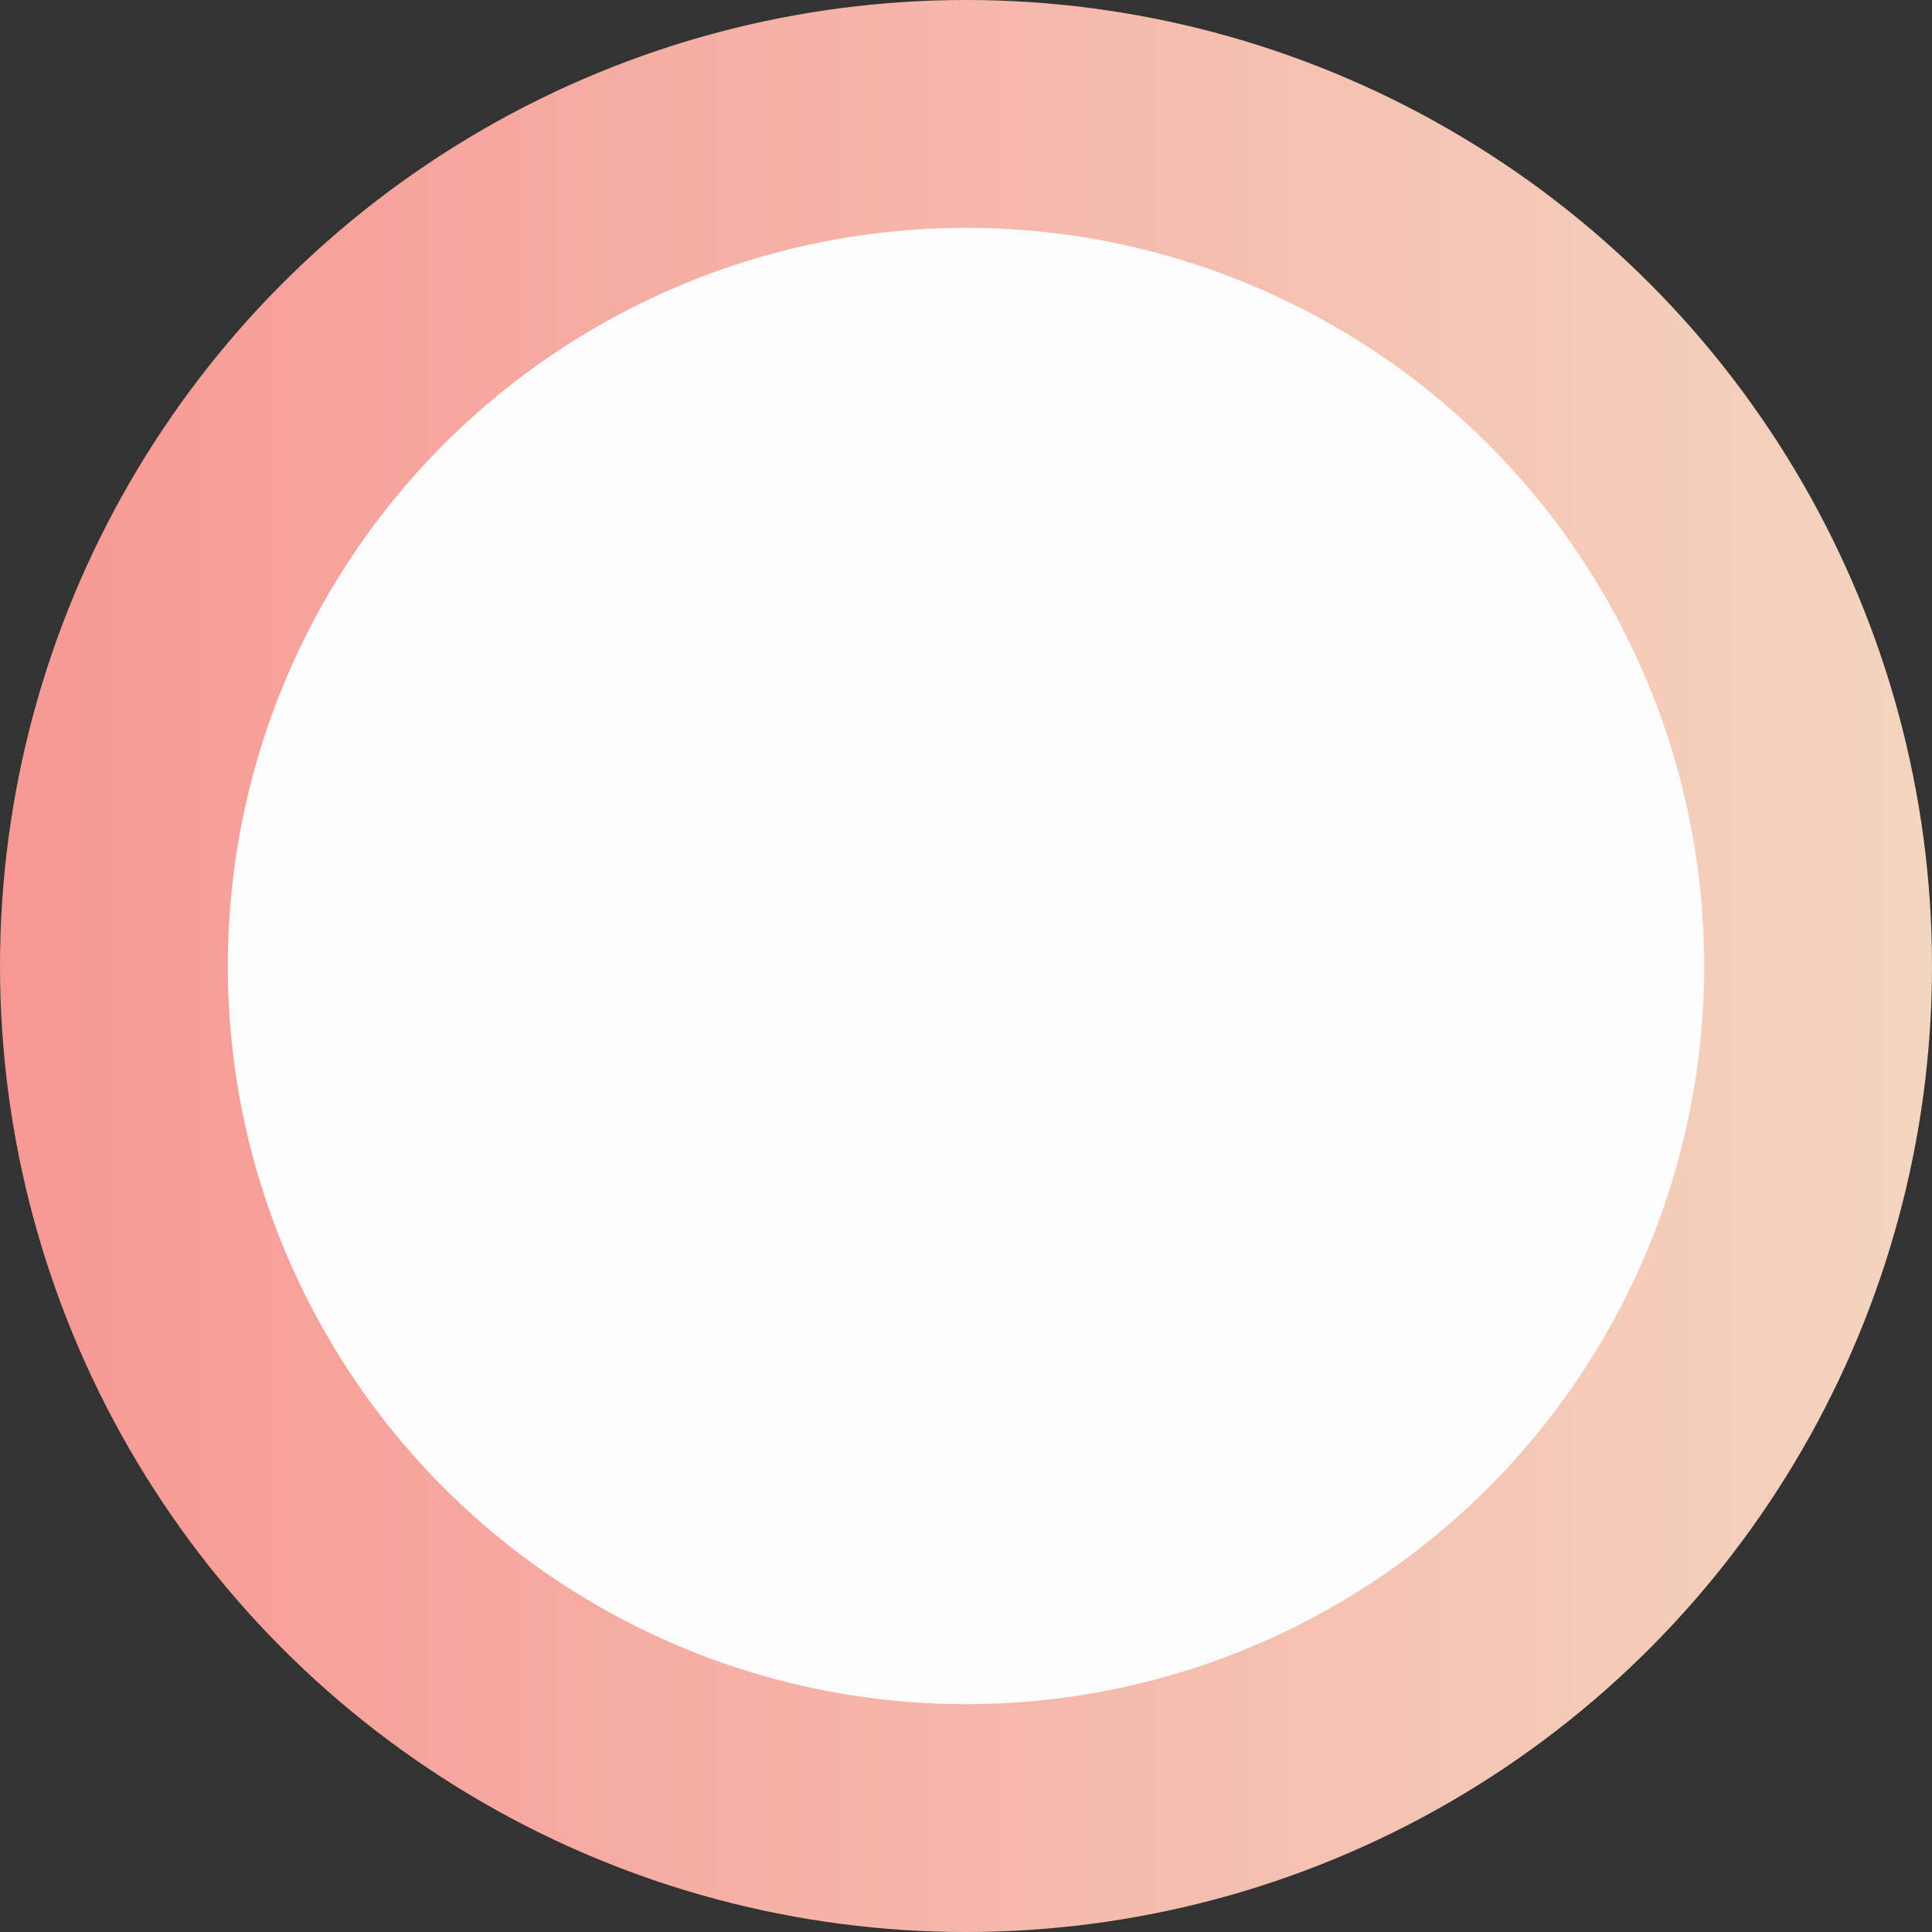 <svg xmlns="http://www.w3.org/2000/svg" xmlns:xlink="http://www.w3.org/1999/xlink" viewBox="0 0 201.16 201.16"><rect x="0" y="0" width="201.16" height="201.16" fill="#333333" stroke="none"/><defs><style>.cls-1{fill:url(#linear-gradient);}.cls-2{fill:#fcfcfc;}</style><linearGradient id="linear-gradient" y1="100.58" x2="201.16" y2="100.58" gradientUnits="userSpaceOnUse"><stop offset="0" stop-color="#f79894"/><stop offset="1" stop-color="#f4d5bf"/></linearGradient></defs><title>Asset 7</title><g id="Layer_2" data-name="Layer 2"><g id="Layer_1-2" data-name="Layer 1"><circle class="cls-1" cx="100.58" cy="100.58" r="100.58"/><circle class="cls-2" cx="100.58" cy="100.58" r="76.86"/></g></g></svg>